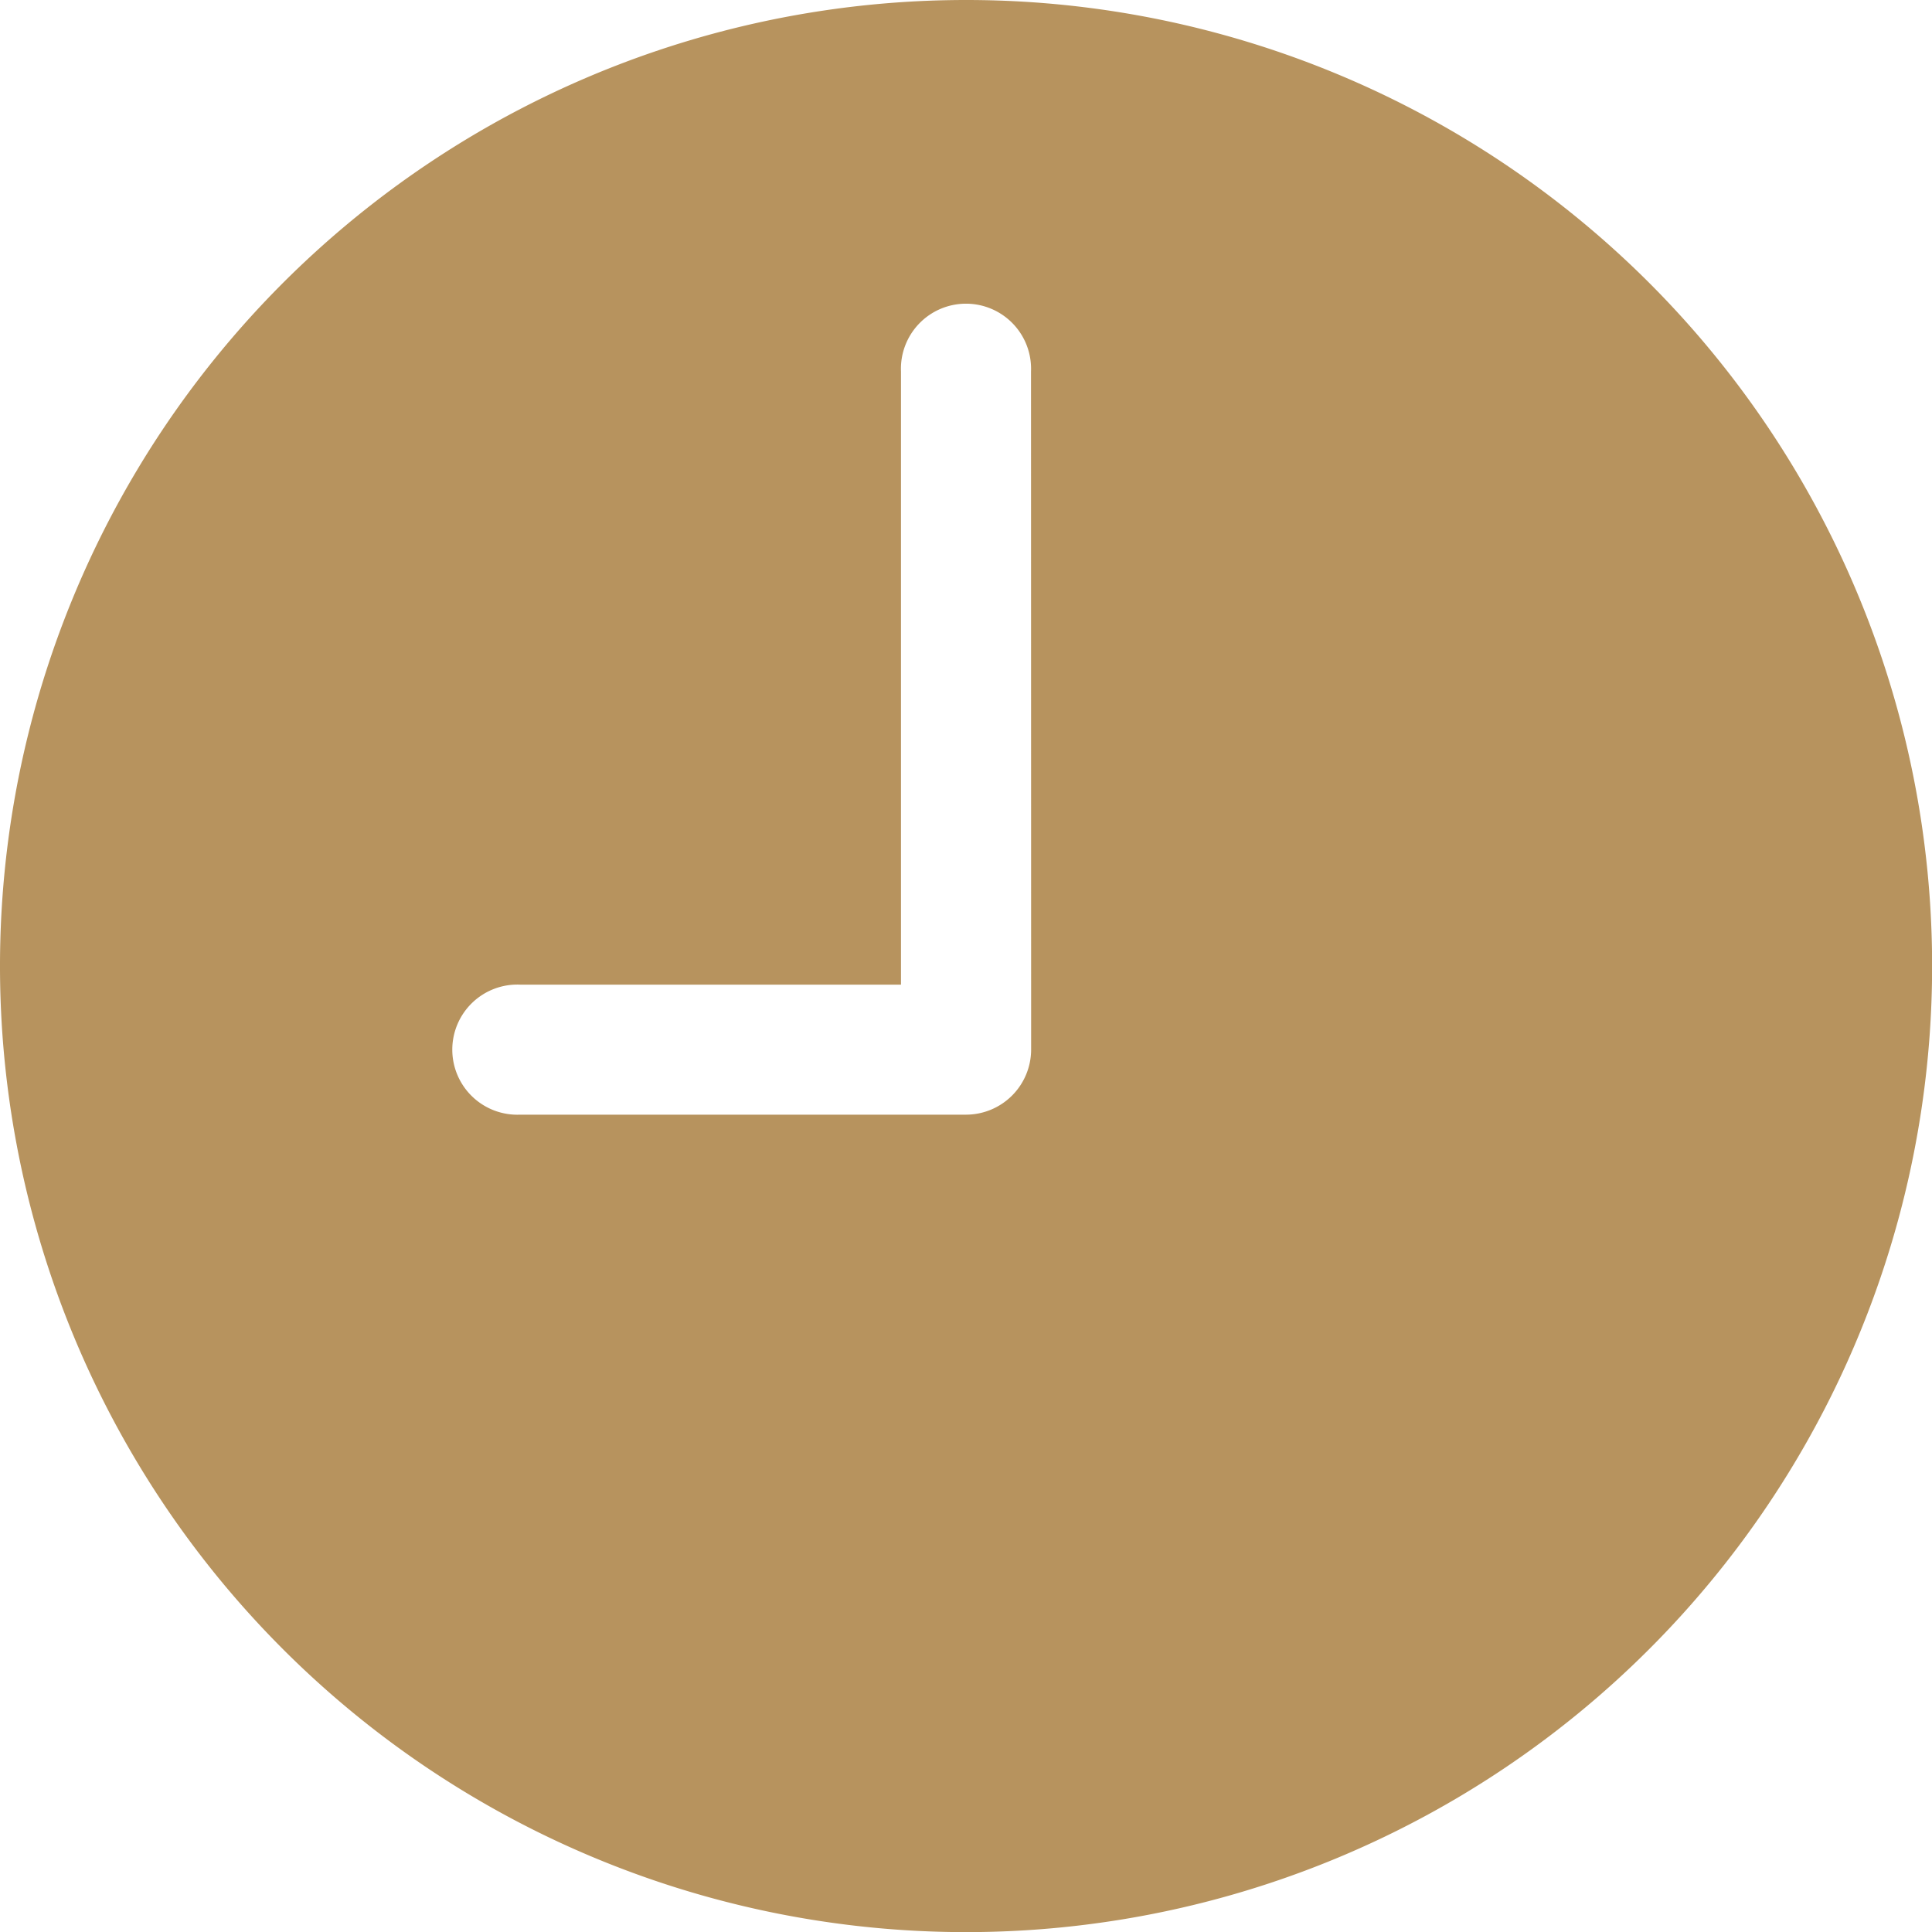 <svg xmlns="http://www.w3.org/2000/svg" width="16.537" height="16.537" viewBox="0 0 16.537 16.537">
  <path id="Icon_ionic-ios-time" data-name="Icon ionic-ios-time" d="M11.644,3.375a8.269,8.269,0,1,0,8.269,8.269A8.267,8.267,0,0,0,11.644,3.375Zm.557,8.984a.558.558,0,0,1-.557.557H7.827a.557.557,0,1,1,0-1.113h3.26V6.555a.557.557,0,1,1,1.113,0Z" transform="translate(-3.375 -3.375)" fill="#b7935e"/>
</svg>
